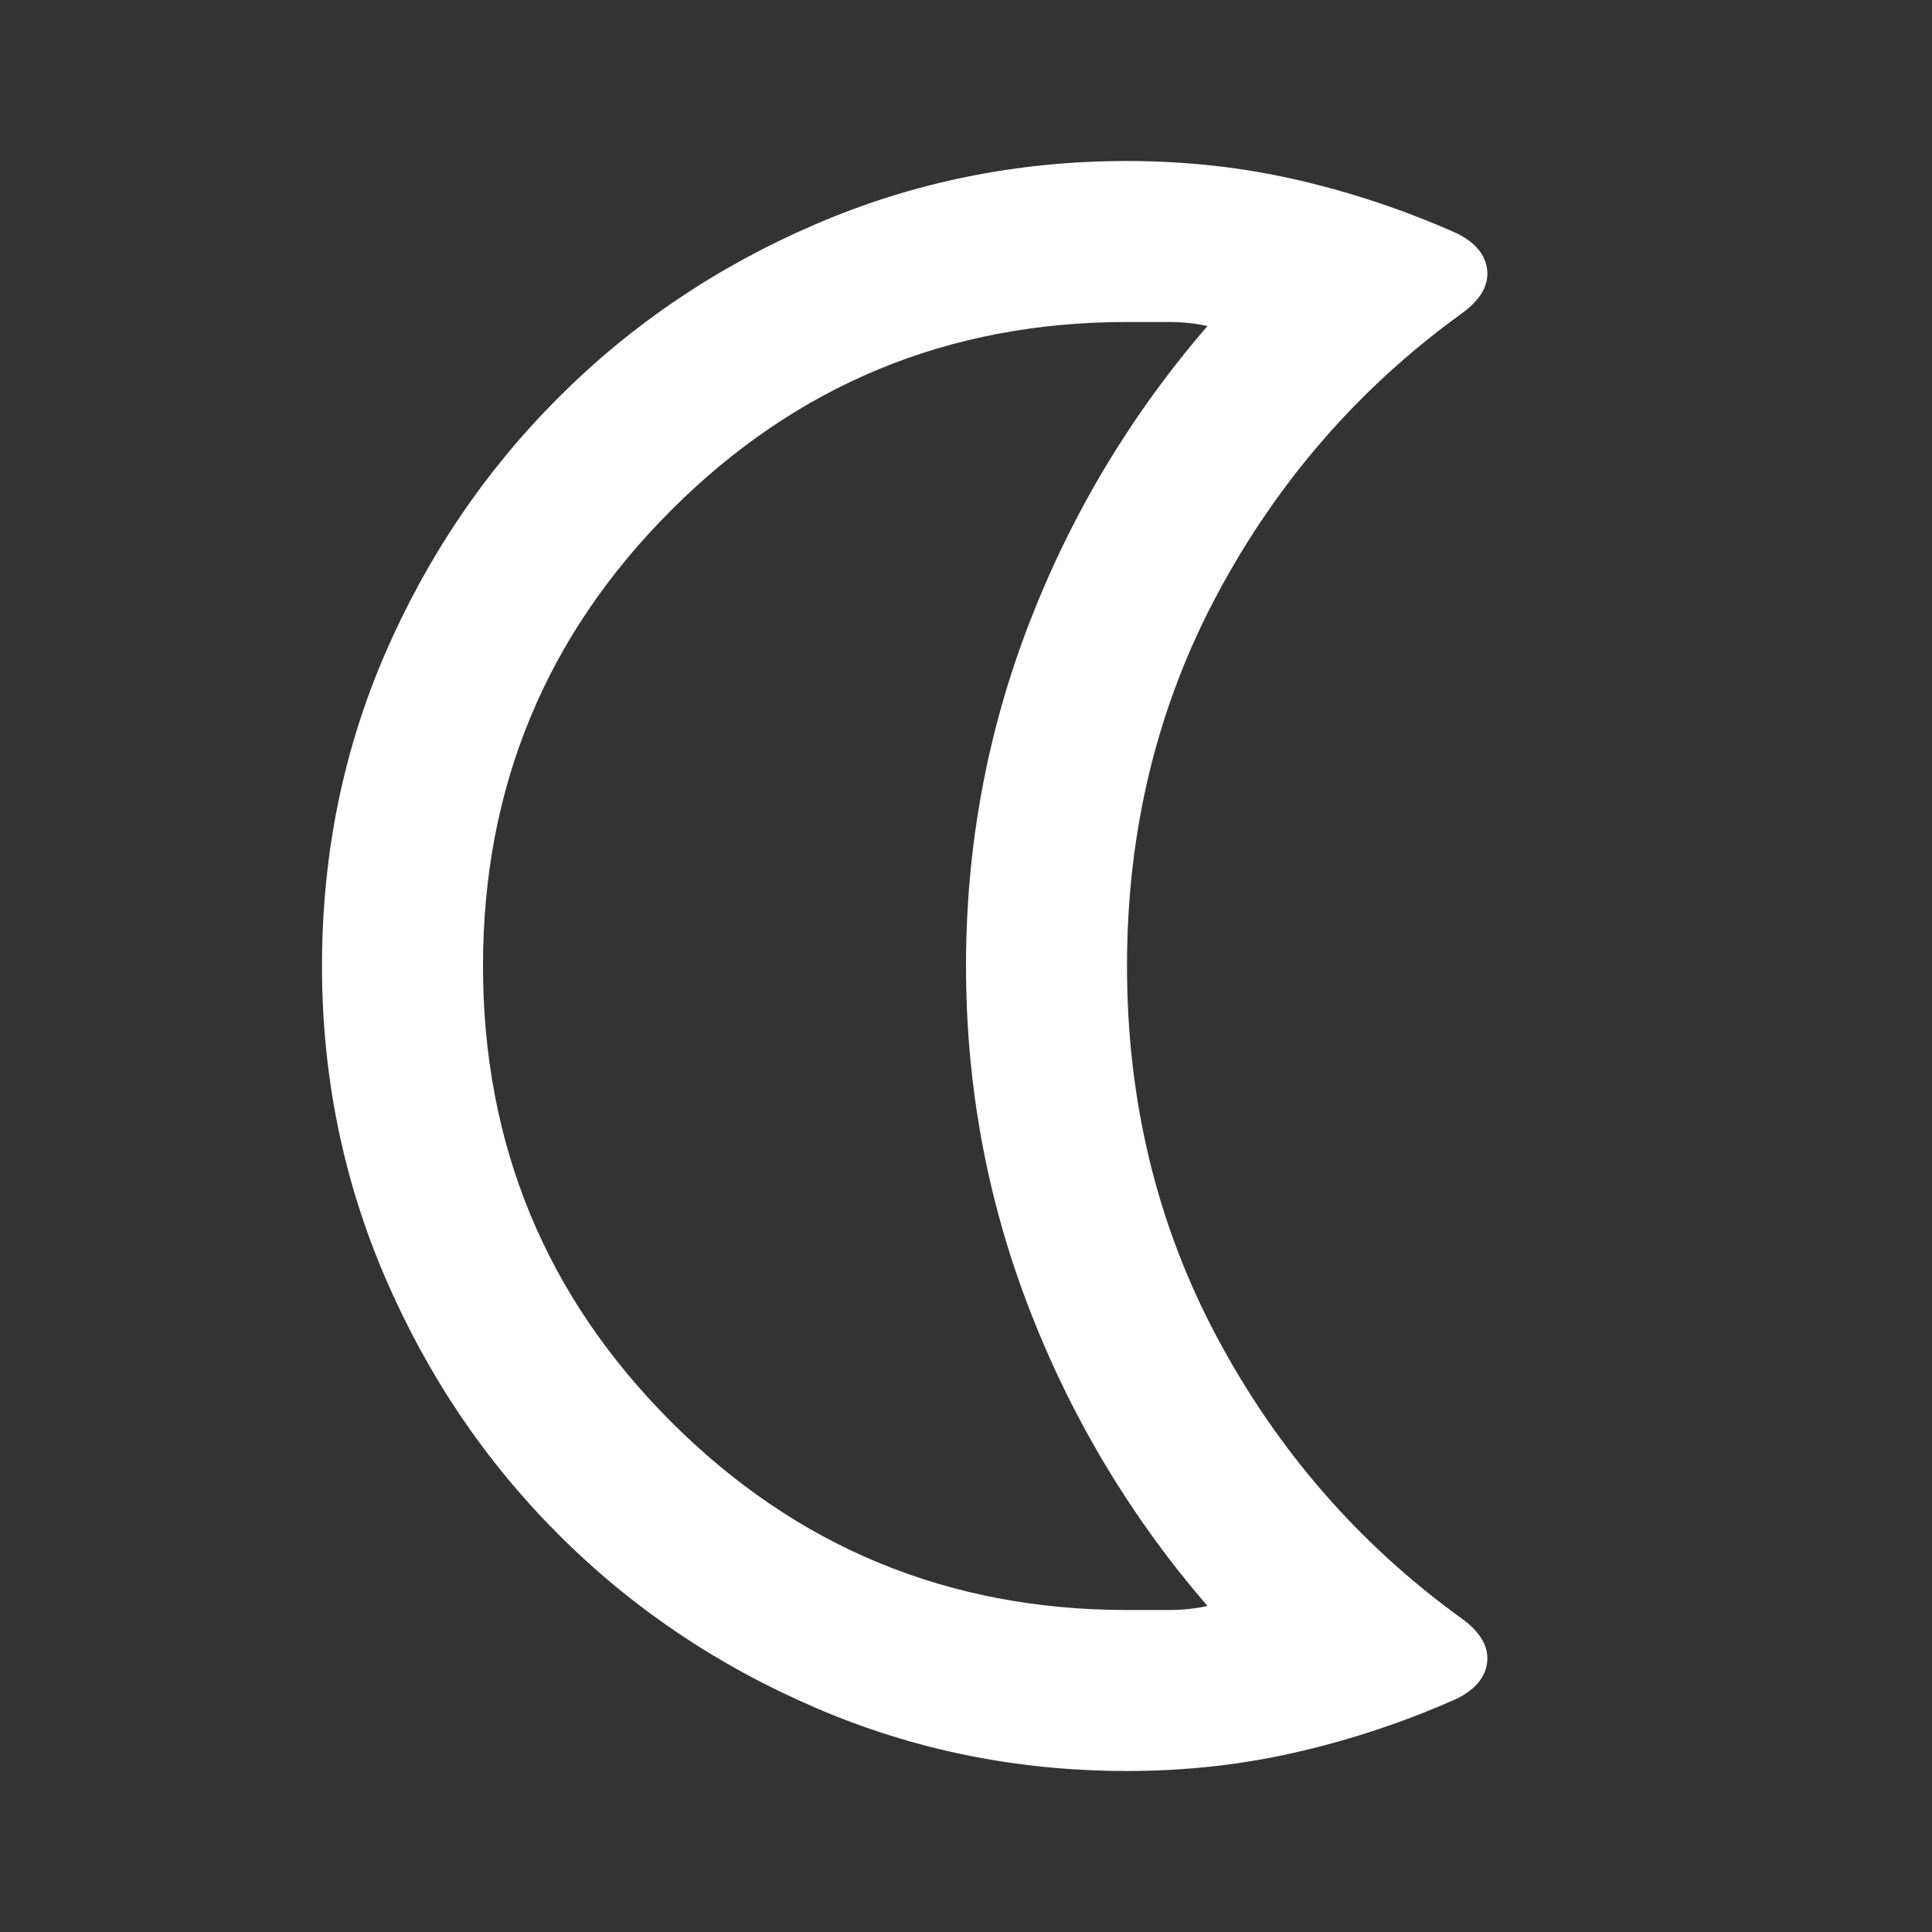 <svg xmlns="http://www.w3.org/2000/svg" width="24" height="24" viewBox="0 0 24 24" fill="none">
    <rect x="0" y="0" width="24" height="24" fill="#333333" stroke="none"/>
    <path d="M14 4C11.783 4 9.896 4.779 8.338 6.338C6.779 7.896 6 9.783 6 12C6 14.217 6.779 16.104 8.338 17.663C9.896 19.221 11.783 20 14 20H14.525C14.692 20 14.85 19.983 15 19.95C14.05 18.85 13.312 17.621 12.787 16.262C12.262 14.904 12 13.483 12 12C12 10.517 12.262 9.096 12.787 7.737C13.312 6.379 14.05 5.15 15 4.05C14.85 4.017 14.692 4 14.525 4H14ZM14 22C12.633 22 11.342 21.738 10.125 21.212C8.908 20.688 7.846 19.971 6.938 19.062C6.029 18.154 5.312 17.092 4.787 15.875C4.263 14.658 4 13.367 4 12C4 10.617 4.263 9.321 4.787 8.113C5.312 6.904 6.029 5.846 6.938 4.938C7.846 4.029 8.908 3.312 10.125 2.788C11.342 2.263 12.633 2 14 2C14.733 2 15.442 2.079 16.125 2.237C16.808 2.396 17.467 2.617 18.1 2.9C18.333 3.017 18.458 3.171 18.475 3.362C18.492 3.554 18.383 3.733 18.15 3.9C16.883 4.817 15.875 5.975 15.125 7.375C14.375 8.775 14 10.317 14 12C14 13.683 14.375 15.225 15.125 16.625C15.875 18.025 16.883 19.183 18.15 20.1C18.383 20.267 18.492 20.446 18.475 20.637C18.458 20.829 18.333 20.983 18.1 21.1C17.467 21.383 16.808 21.604 16.125 21.762C15.442 21.921 14.733 22 14 22Z" fill="white"/>
</svg>